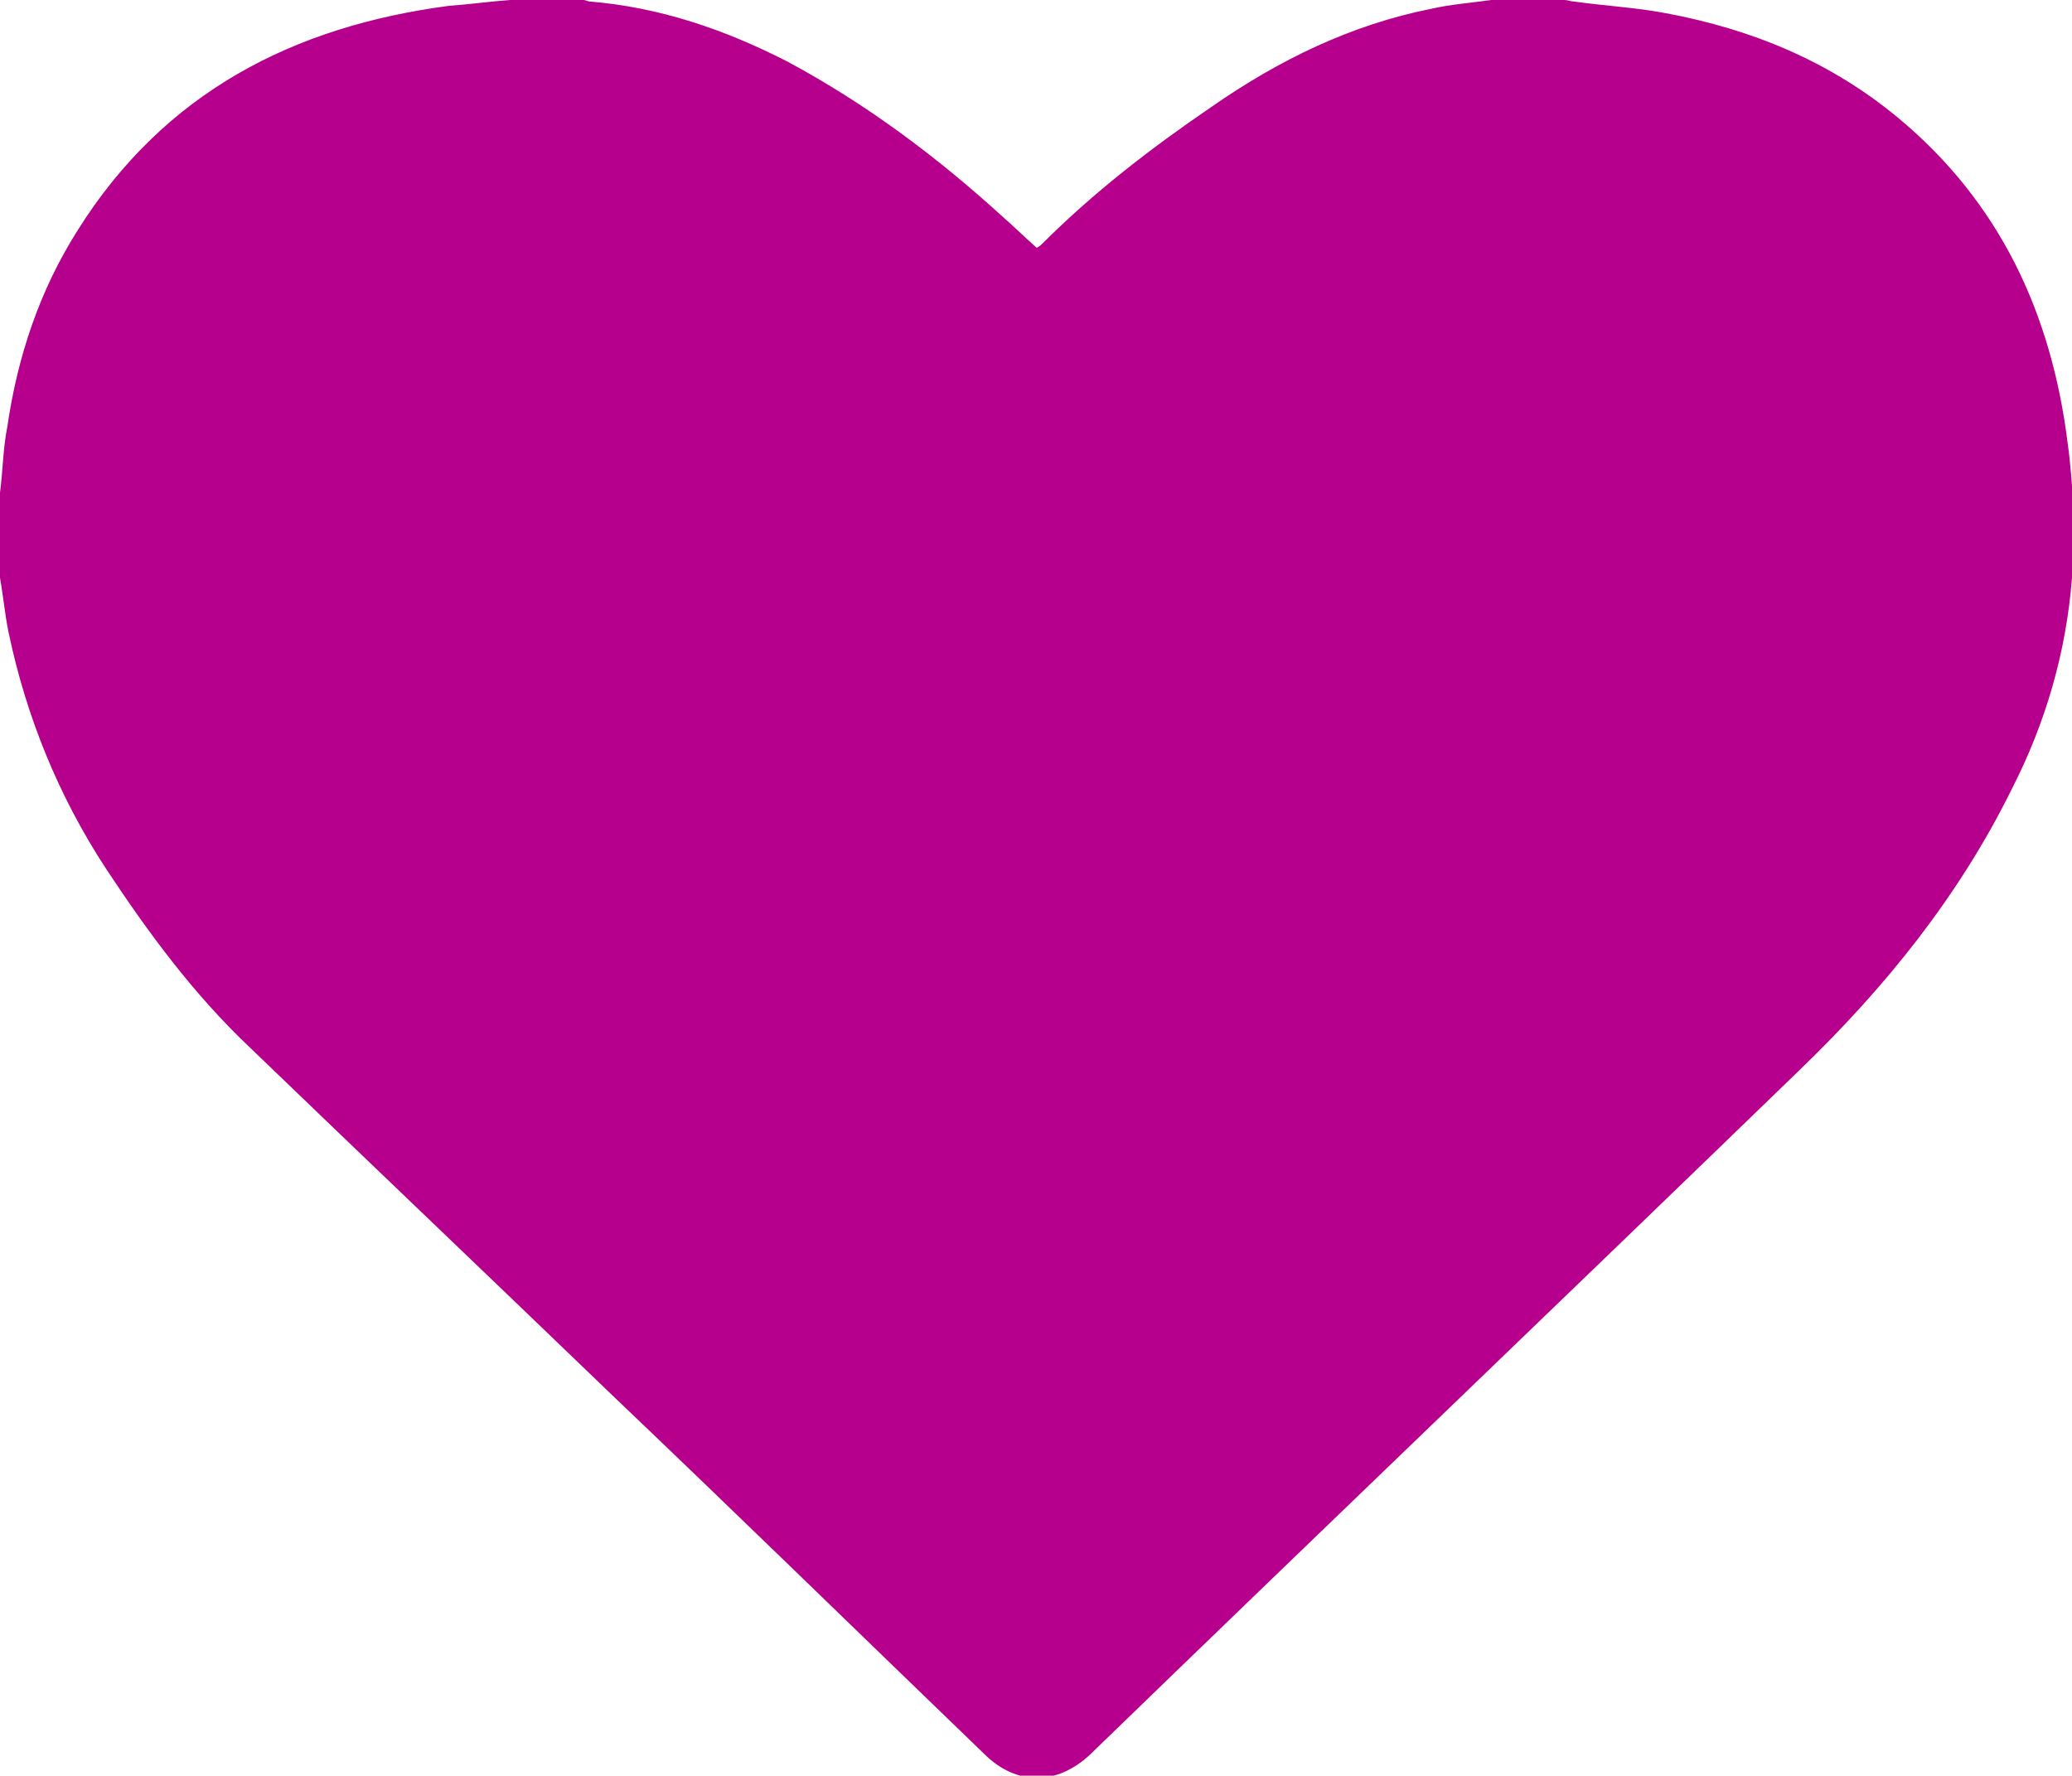 <!-- Generator: Adobe Illustrator 17.1.0, SVG Export Plug-In  --><svg version="1.1"	 xmlns="http://www.w3.org/2000/svg" xmlns:xlink="http://www.w3.org/1999/xlink" xmlns:a="http://ns.adobe.com/AdobeSVGViewerExtensions/3.0/"	 x="0px" y="0px" width="141.3px" height="121.1px" viewBox="0 0 141.3 121.1" enable-background="new 0 0 141.3 121.1"	 xml:space="preserve"><defs></defs><g id="tlInfE.tif_1_">	<g>		<g>			<path fill="#B6008D" d="M34.8,0c1.7,0,3.3,0,5,0c0.1,0,0.3,0.1,0.4,0.1C45,0.5,49.4,2,53.7,4.2c5.4,2.9,10.2,6.5,14.7,10.6				c0.8,0.7,1.5,1.4,2.3,2.1c0.2-0.1,0.3-0.2,0.4-0.3c3.5-3.5,7.4-6.5,11.5-9.3c4.6-3.2,9.5-5.6,15-6.7c1.3-0.3,2.7-0.4,4.1-0.6				c1.7,0,3.3,0,5,0c0.2,0,0.4,0.1,0.6,0.1c2.1,0.3,4.2,0.4,6.3,0.8c5.9,1.1,11.2,3.3,15.8,7.1c7,5.8,10.5,13.4,11.6,22.2				c0.2,1.4,0.3,2.9,0.4,4.3c0,1.4,0,2.8,0,4.3c0,0.2-0.1,0.4-0.1,0.6c-0.4,5.1-1.8,9.9-4.1,14.4c-3.6,7.3-8.6,13.5-14.4,19.1				c-16.1,15.6-32.3,31.1-48.4,46.7c-2.3,2.2-5.1,2.2-7.3,0c-8.4-8.1-16.8-16.3-25.3-24.4C33.5,87.2,25.2,79.3,17,71.4				c-3.8-3.6-6.9-7.8-9.8-12.2c-3.2-4.9-5.4-10.3-6.6-16c-0.3-1.4-0.4-2.9-0.7-4.3c0-1.6,0-3.1,0-4.7c0-0.2,0.1-0.4,0.1-0.6				c0.2-1.5,0.2-3,0.5-4.5c0.7-4.8,2.2-9.3,4.8-13.4C11.2,6.3,20,1.8,30.6,0.4C32,0.3,33.4,0.1,34.8,0z"/>		</g>	</g></g></svg>